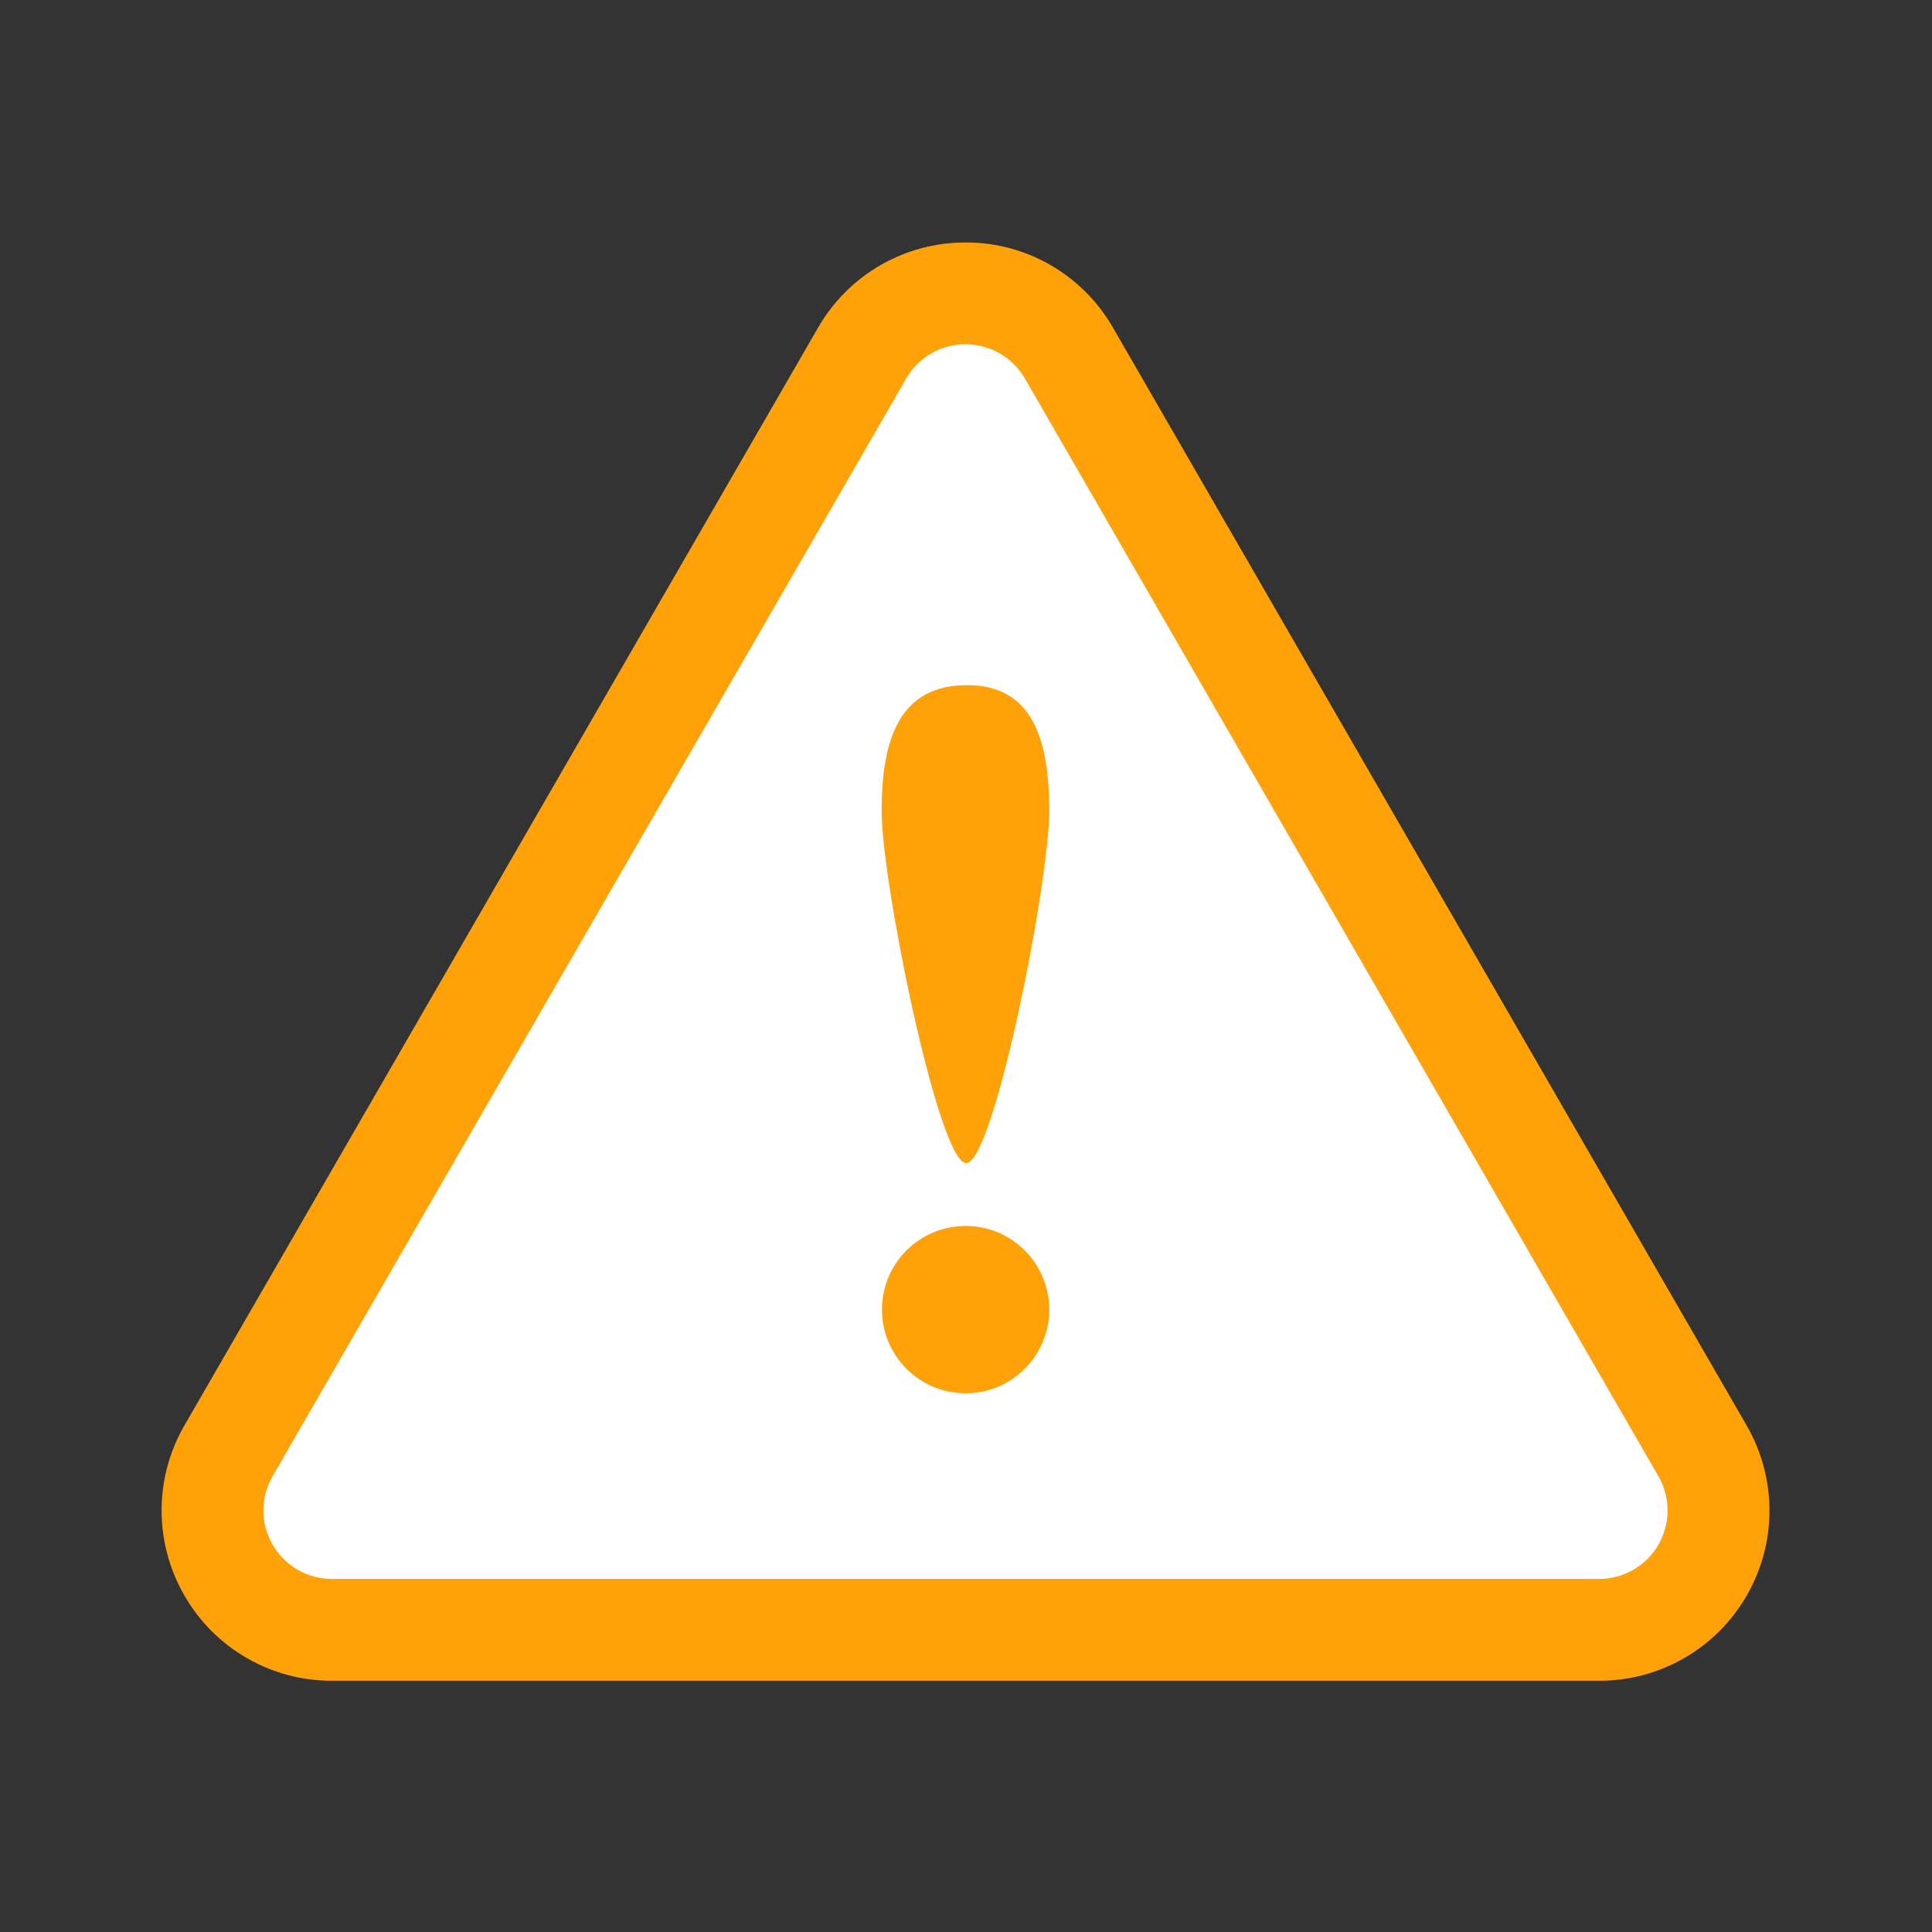 <?xml version="1.0" encoding="UTF-8"?>
<svg width="24px" height="24px" viewBox="0 0 24 24" version="1.1" xmlns="http://www.w3.org/2000/svg" xmlns:xlink="http://www.w3.org/1999/xlink">
    <rect x="0" y="0" width="24" height="24" fill="#333333" stroke="none"/>
    <!-- Generator: Sketch 49.1 (51147) - http://www.bohemiancoding.com/sketch -->
    <title>icon_jinggao</title>
    <desc>Created with Sketch.</desc>
    <defs></defs>
    <g id="icon_jinggao" stroke="none" stroke-width="1" fill="none" fill-rule="evenodd">
        <g id="预警" transform="translate(2, 3)" fill-rule="nonzero">
            <path d="M9.994,0.012 C9.238,0.011 8.54,0.414 8.163,1.069 L0.291,14.707 C-0.087,15.361 -0.087,16.167 0.291,16.82 C0.667,17.476 1.366,17.88 2.122,17.879 L17.868,17.879 C18.623,17.879 19.321,17.476 19.698,16.821 C20.076,16.167 20.075,15.361 19.697,14.707 L11.825,1.069 C11.448,0.413 10.75,0.01 9.994,0.012 Z" id="Shape" fill="#FFA20A"></path>
            <path d="M9.994,1.277 C10.279,1.277 10.565,1.419 10.731,1.701 L18.601,15.338 C18.753,15.601 18.753,15.925 18.602,16.188 C18.45,16.451 18.17,16.613 17.867,16.614 L2.122,16.614 C1.818,16.614 1.538,16.451 1.386,16.188 C1.234,15.925 1.234,15.601 1.386,15.338 L9.258,1.701 C9.409,1.438 9.69,1.276 9.994,1.277" id="Shape" fill="#FFFFFF"></path>
            <path d="M8.956,13.268 C8.956,13.842 9.421,14.308 9.995,14.308 C10.569,14.308 11.034,13.842 11.034,13.268 C11.034,12.694 10.569,12.229 9.995,12.229 C9.421,12.229 8.956,12.694 8.956,13.268 Z M10.012,5.511 C9.18,5.511 8.952,6.172 8.952,7.073 C8.952,7.973 9.663,11.449 10.002,11.449 C10.342,11.449 11.034,7.983 11.034,7.073 C11.034,6.162 10.814,5.511 10.012,5.511 Z" id="Shape" fill="#FFA20A"></path>
        </g>
    </g>
</svg>